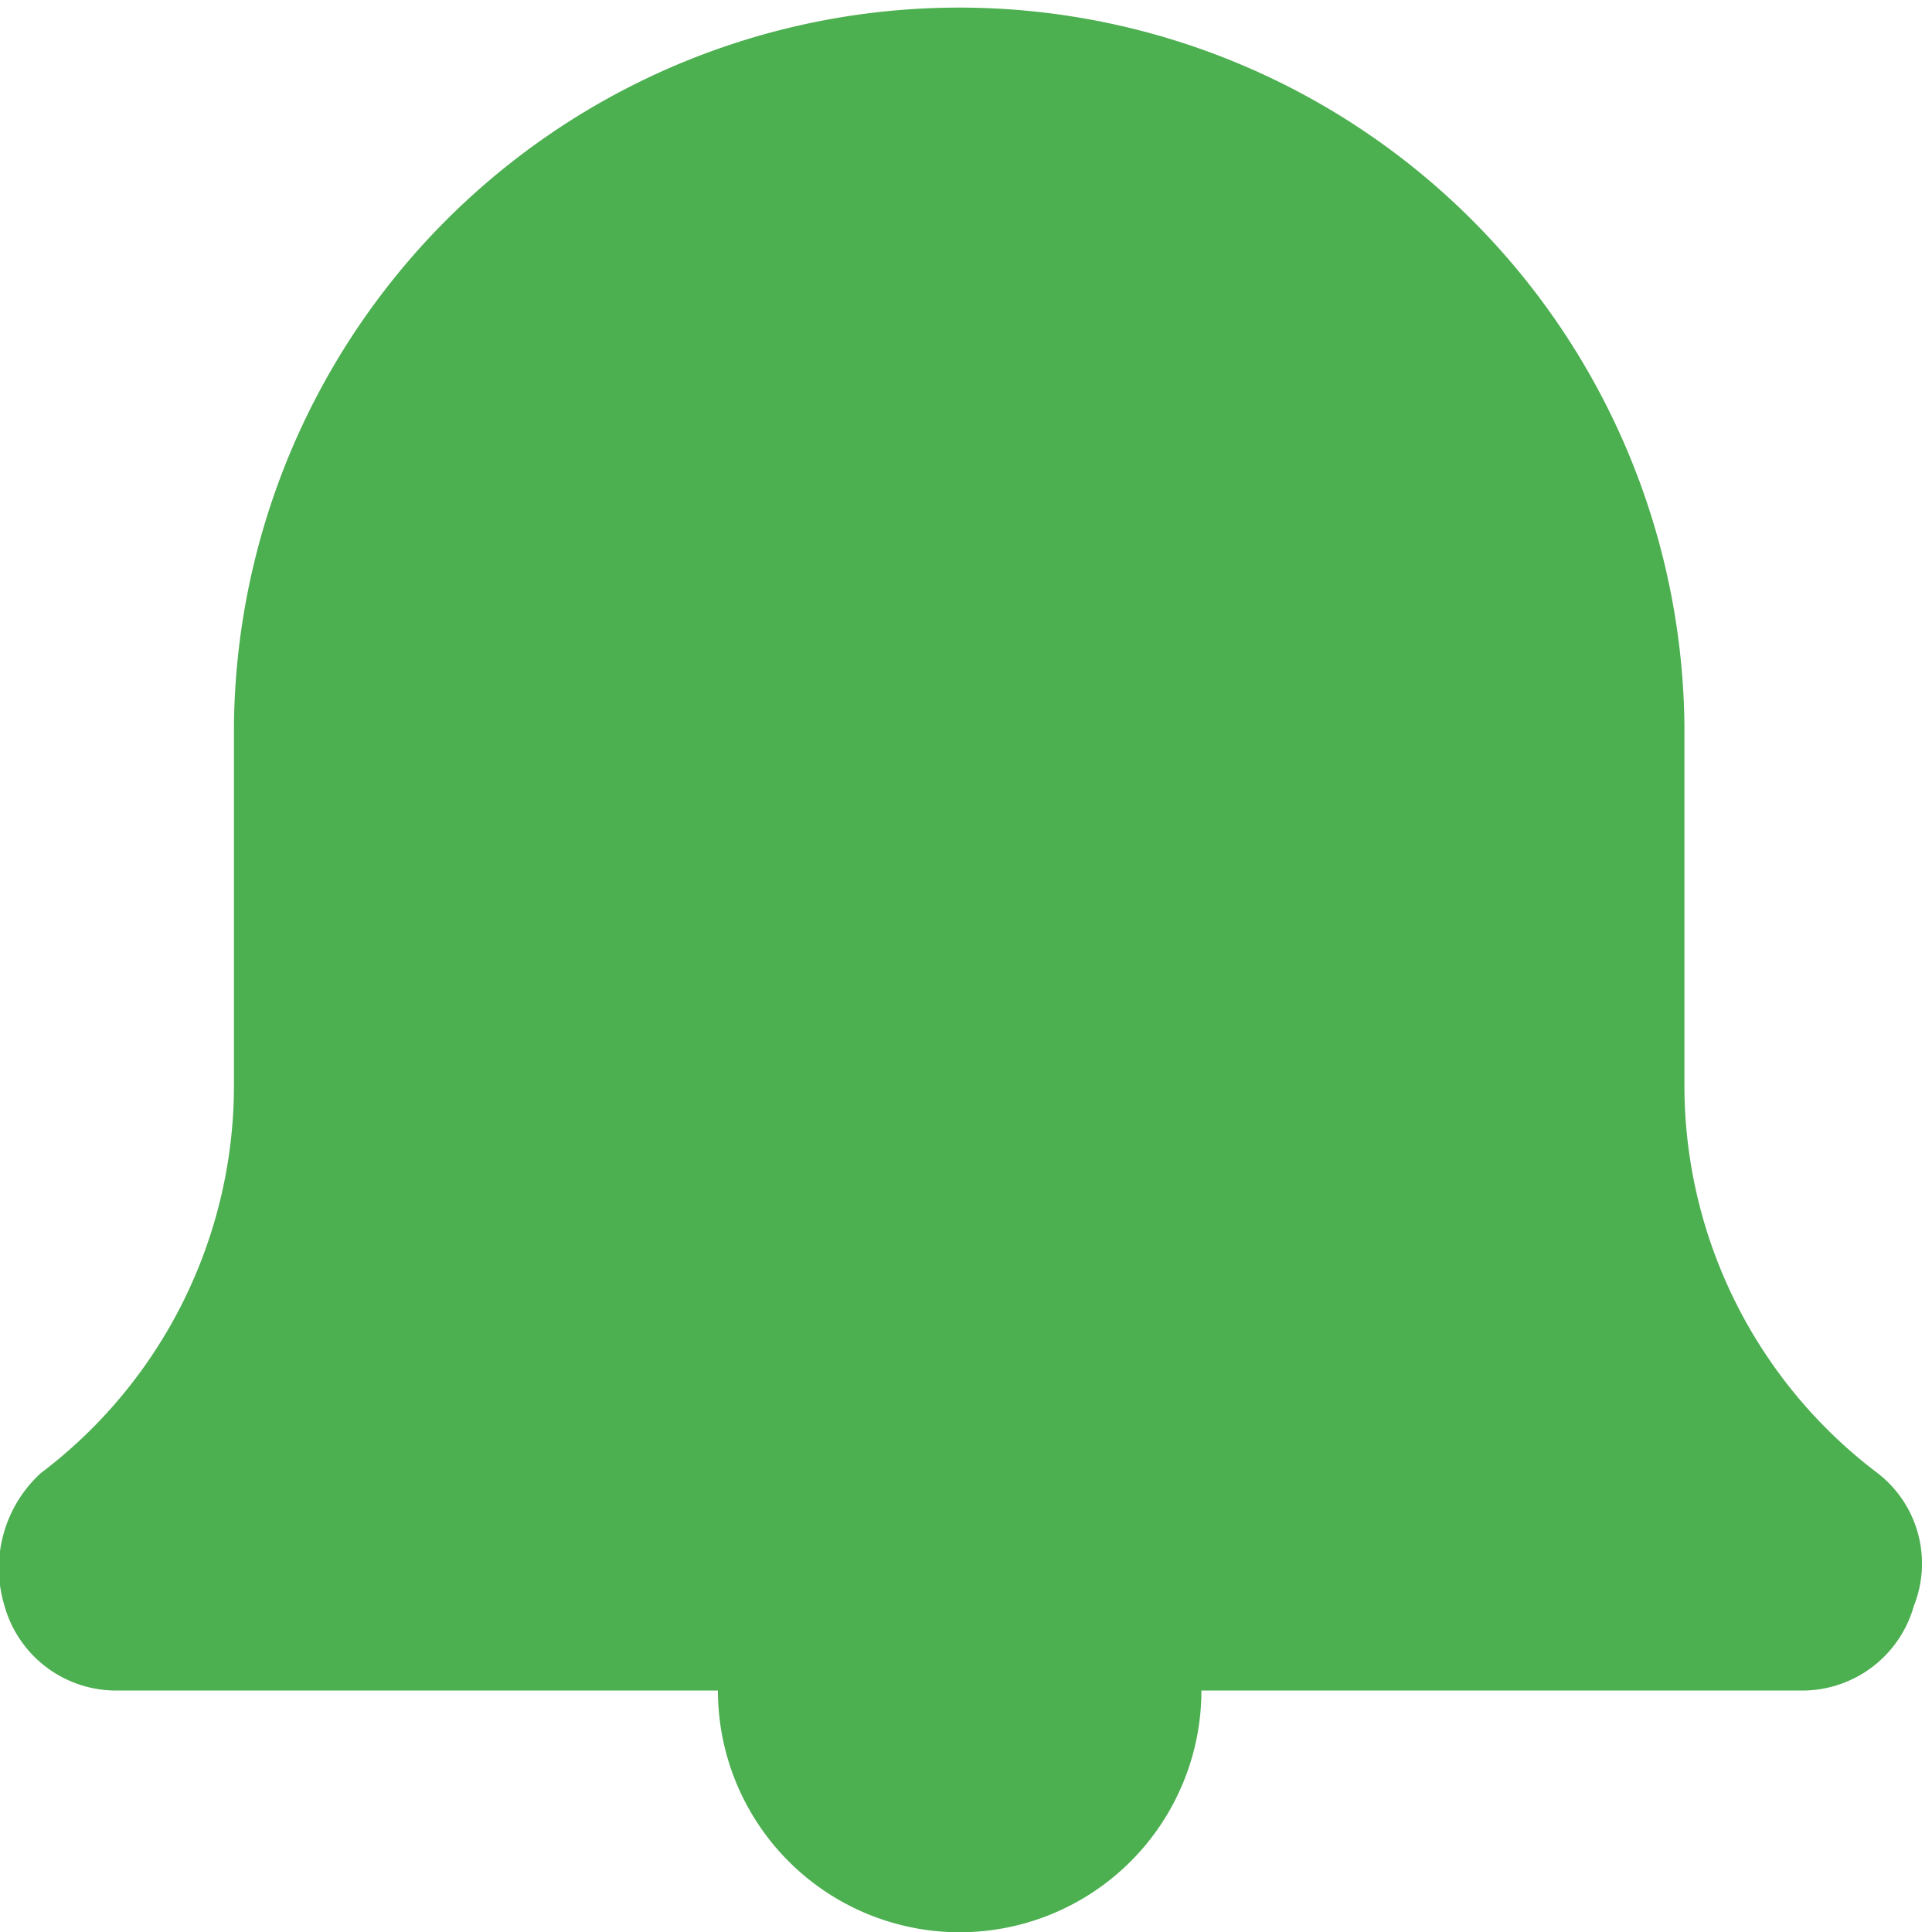 <svg id="Notifications" xmlns="http://www.w3.org/2000/svg" width="20" height="20" viewBox="0 0 20 20">
  <rect id="Rectangle_479" width="20" height="20" fill="none"/>
  <path id="Path_1" d="M18.754,17.5H12.5a2.5,2.5,0,0,1-5.005,0H1.236a1.2,1.2,0,0,1-1.126-.875A1.334,1.334,0,0,1,.485,15.25a5.031,5.031,0,0,0,2-4V7.5A7.508,7.508,0,0,1,17.5,7.5v3.75a5.031,5.031,0,0,0,2,4,1.183,1.183,0,0,1,.375,1.375A1.2,1.2,0,0,1,18.754,17.5Z" transform="translate(-0.063)" fill="#4caf50"/>
</svg>
